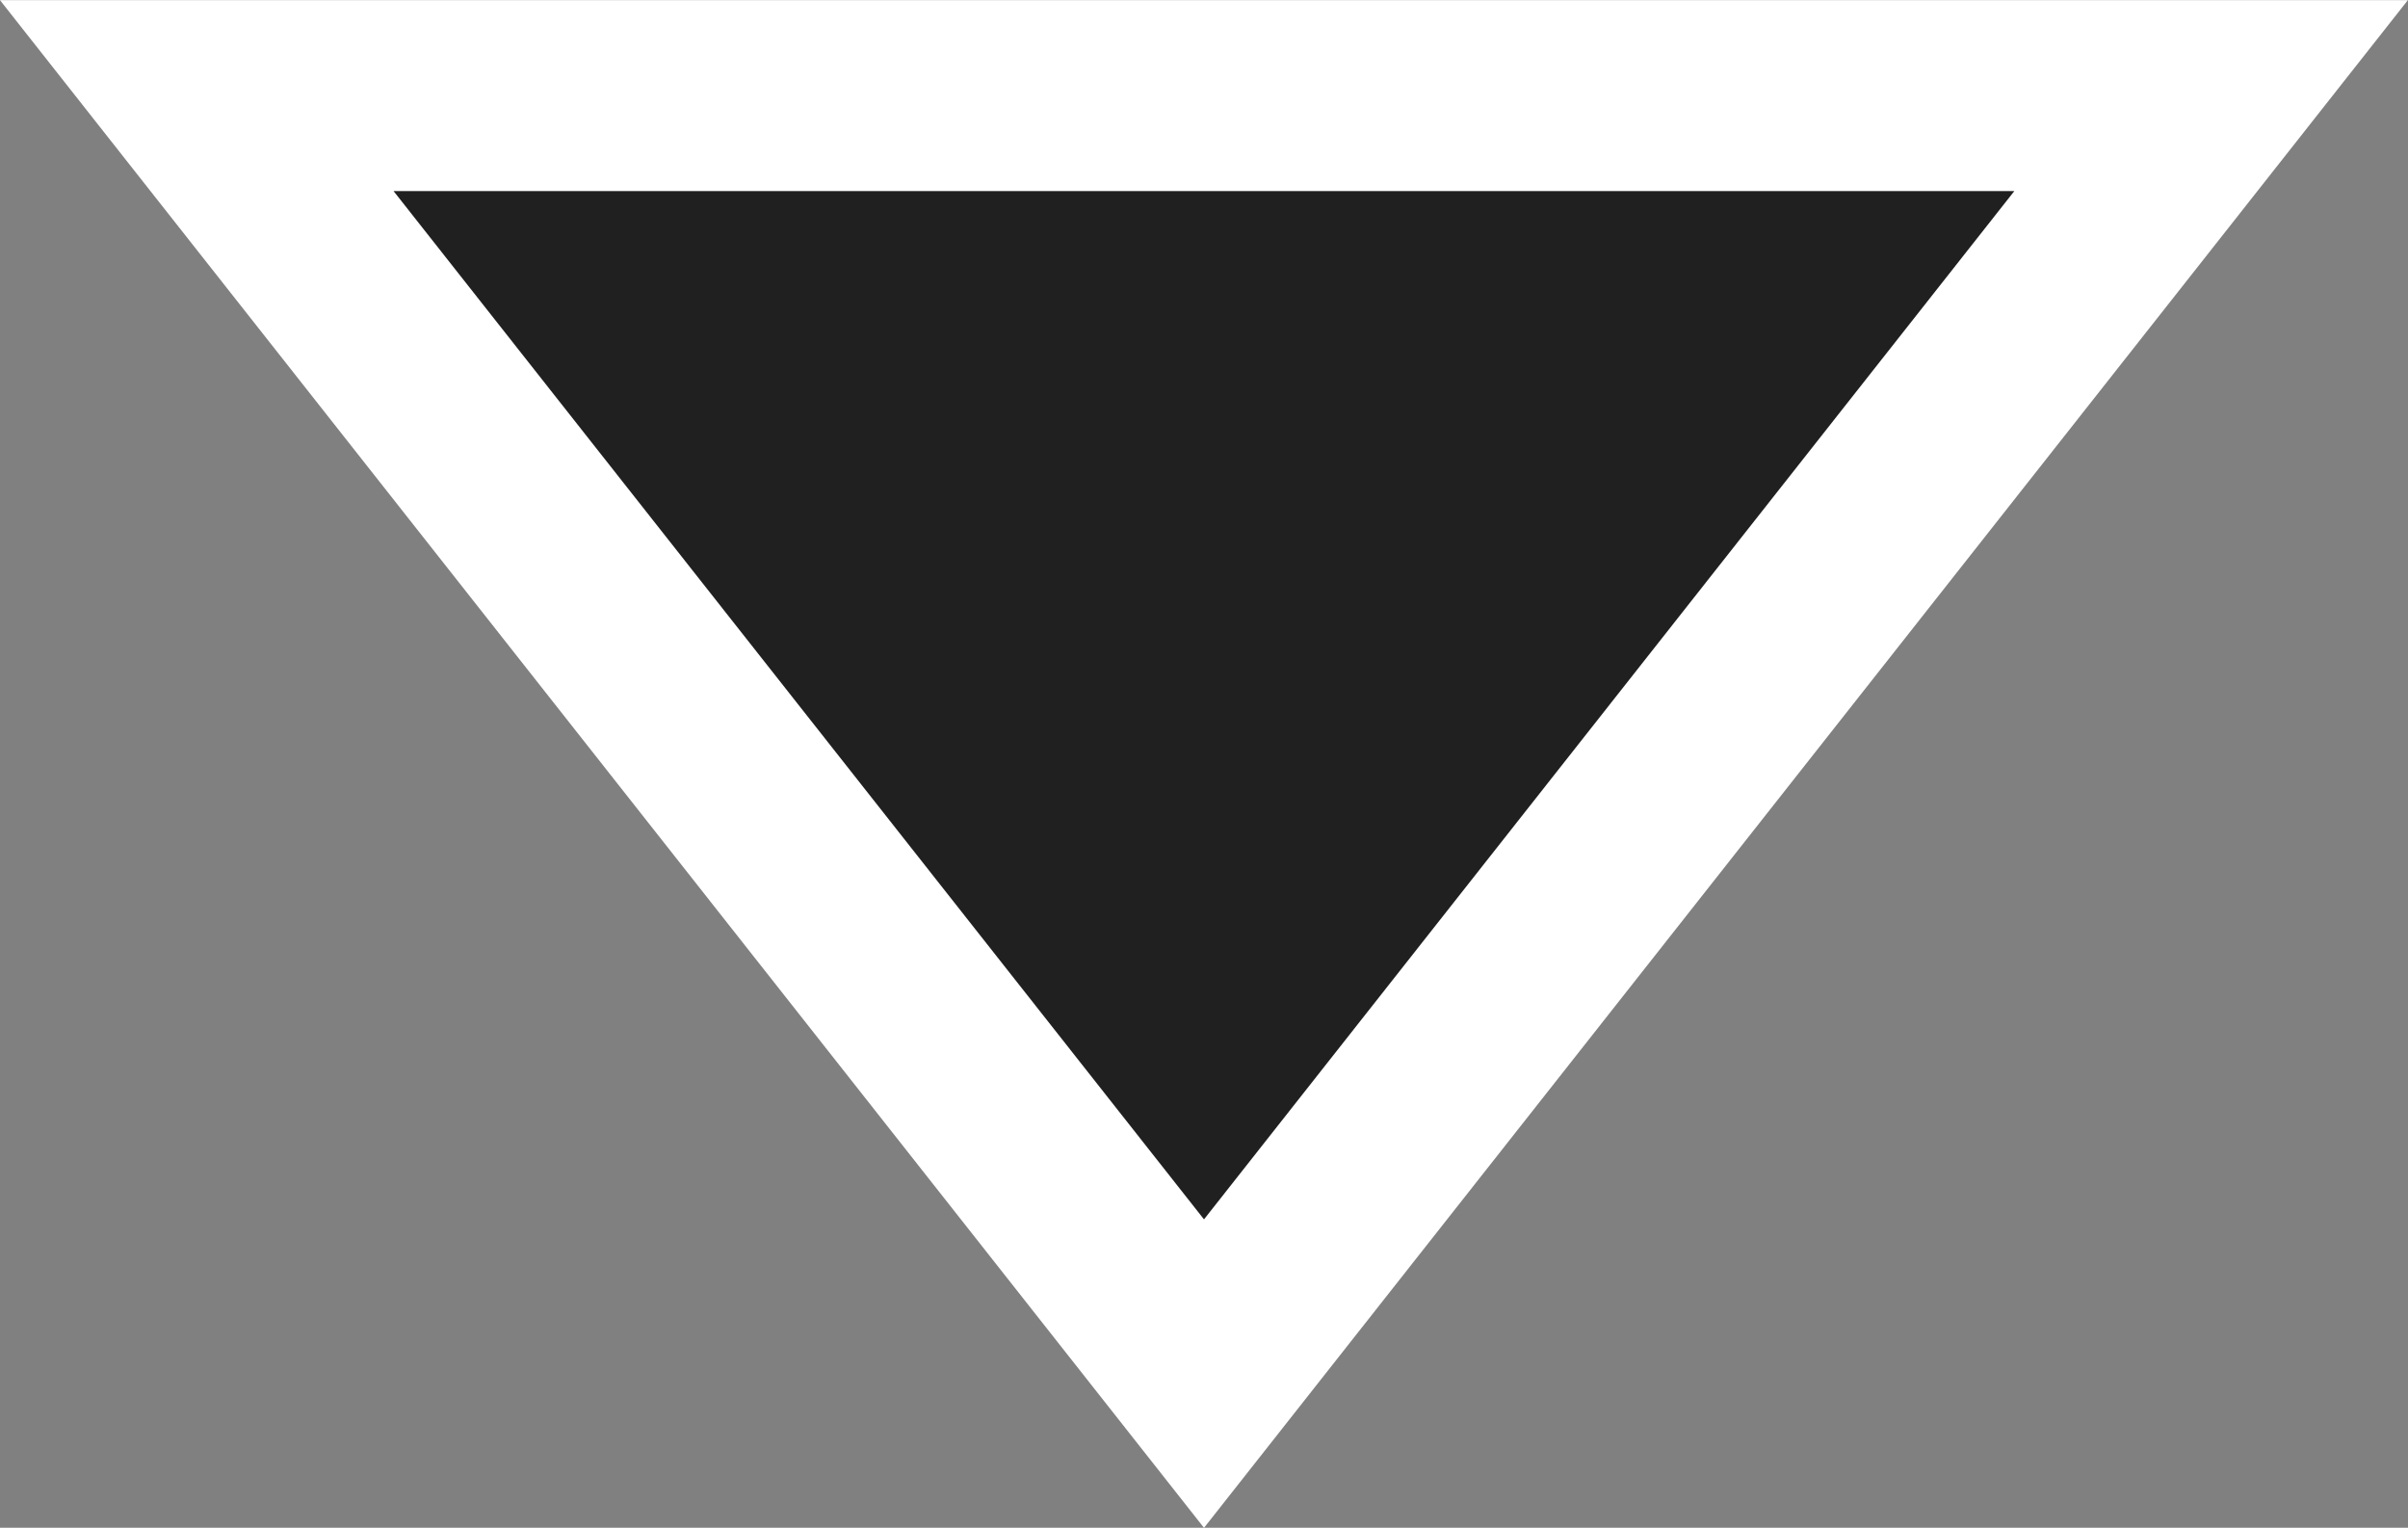 <svg version="1.1" xmlns="http://www.w3.org/2000/svg" xmlns:xlink="http://www.w3.org/1999/xlink" width="18.92" height="12.001" viewBox="0,0,18.92,12.001"><rect x="0" y="0" width="18.92" height="12.001" fill="#808080" stroke="none"/><g transform="translate(-230.54,-174.23)"><g fill-opacity="0.749" fill="#000000" stroke="#ffffff" stroke-width="1.5" stroke-miterlimit="10"><path d="M240,185.02l-7.914,-10.039h15.827z"/></g></g></svg>